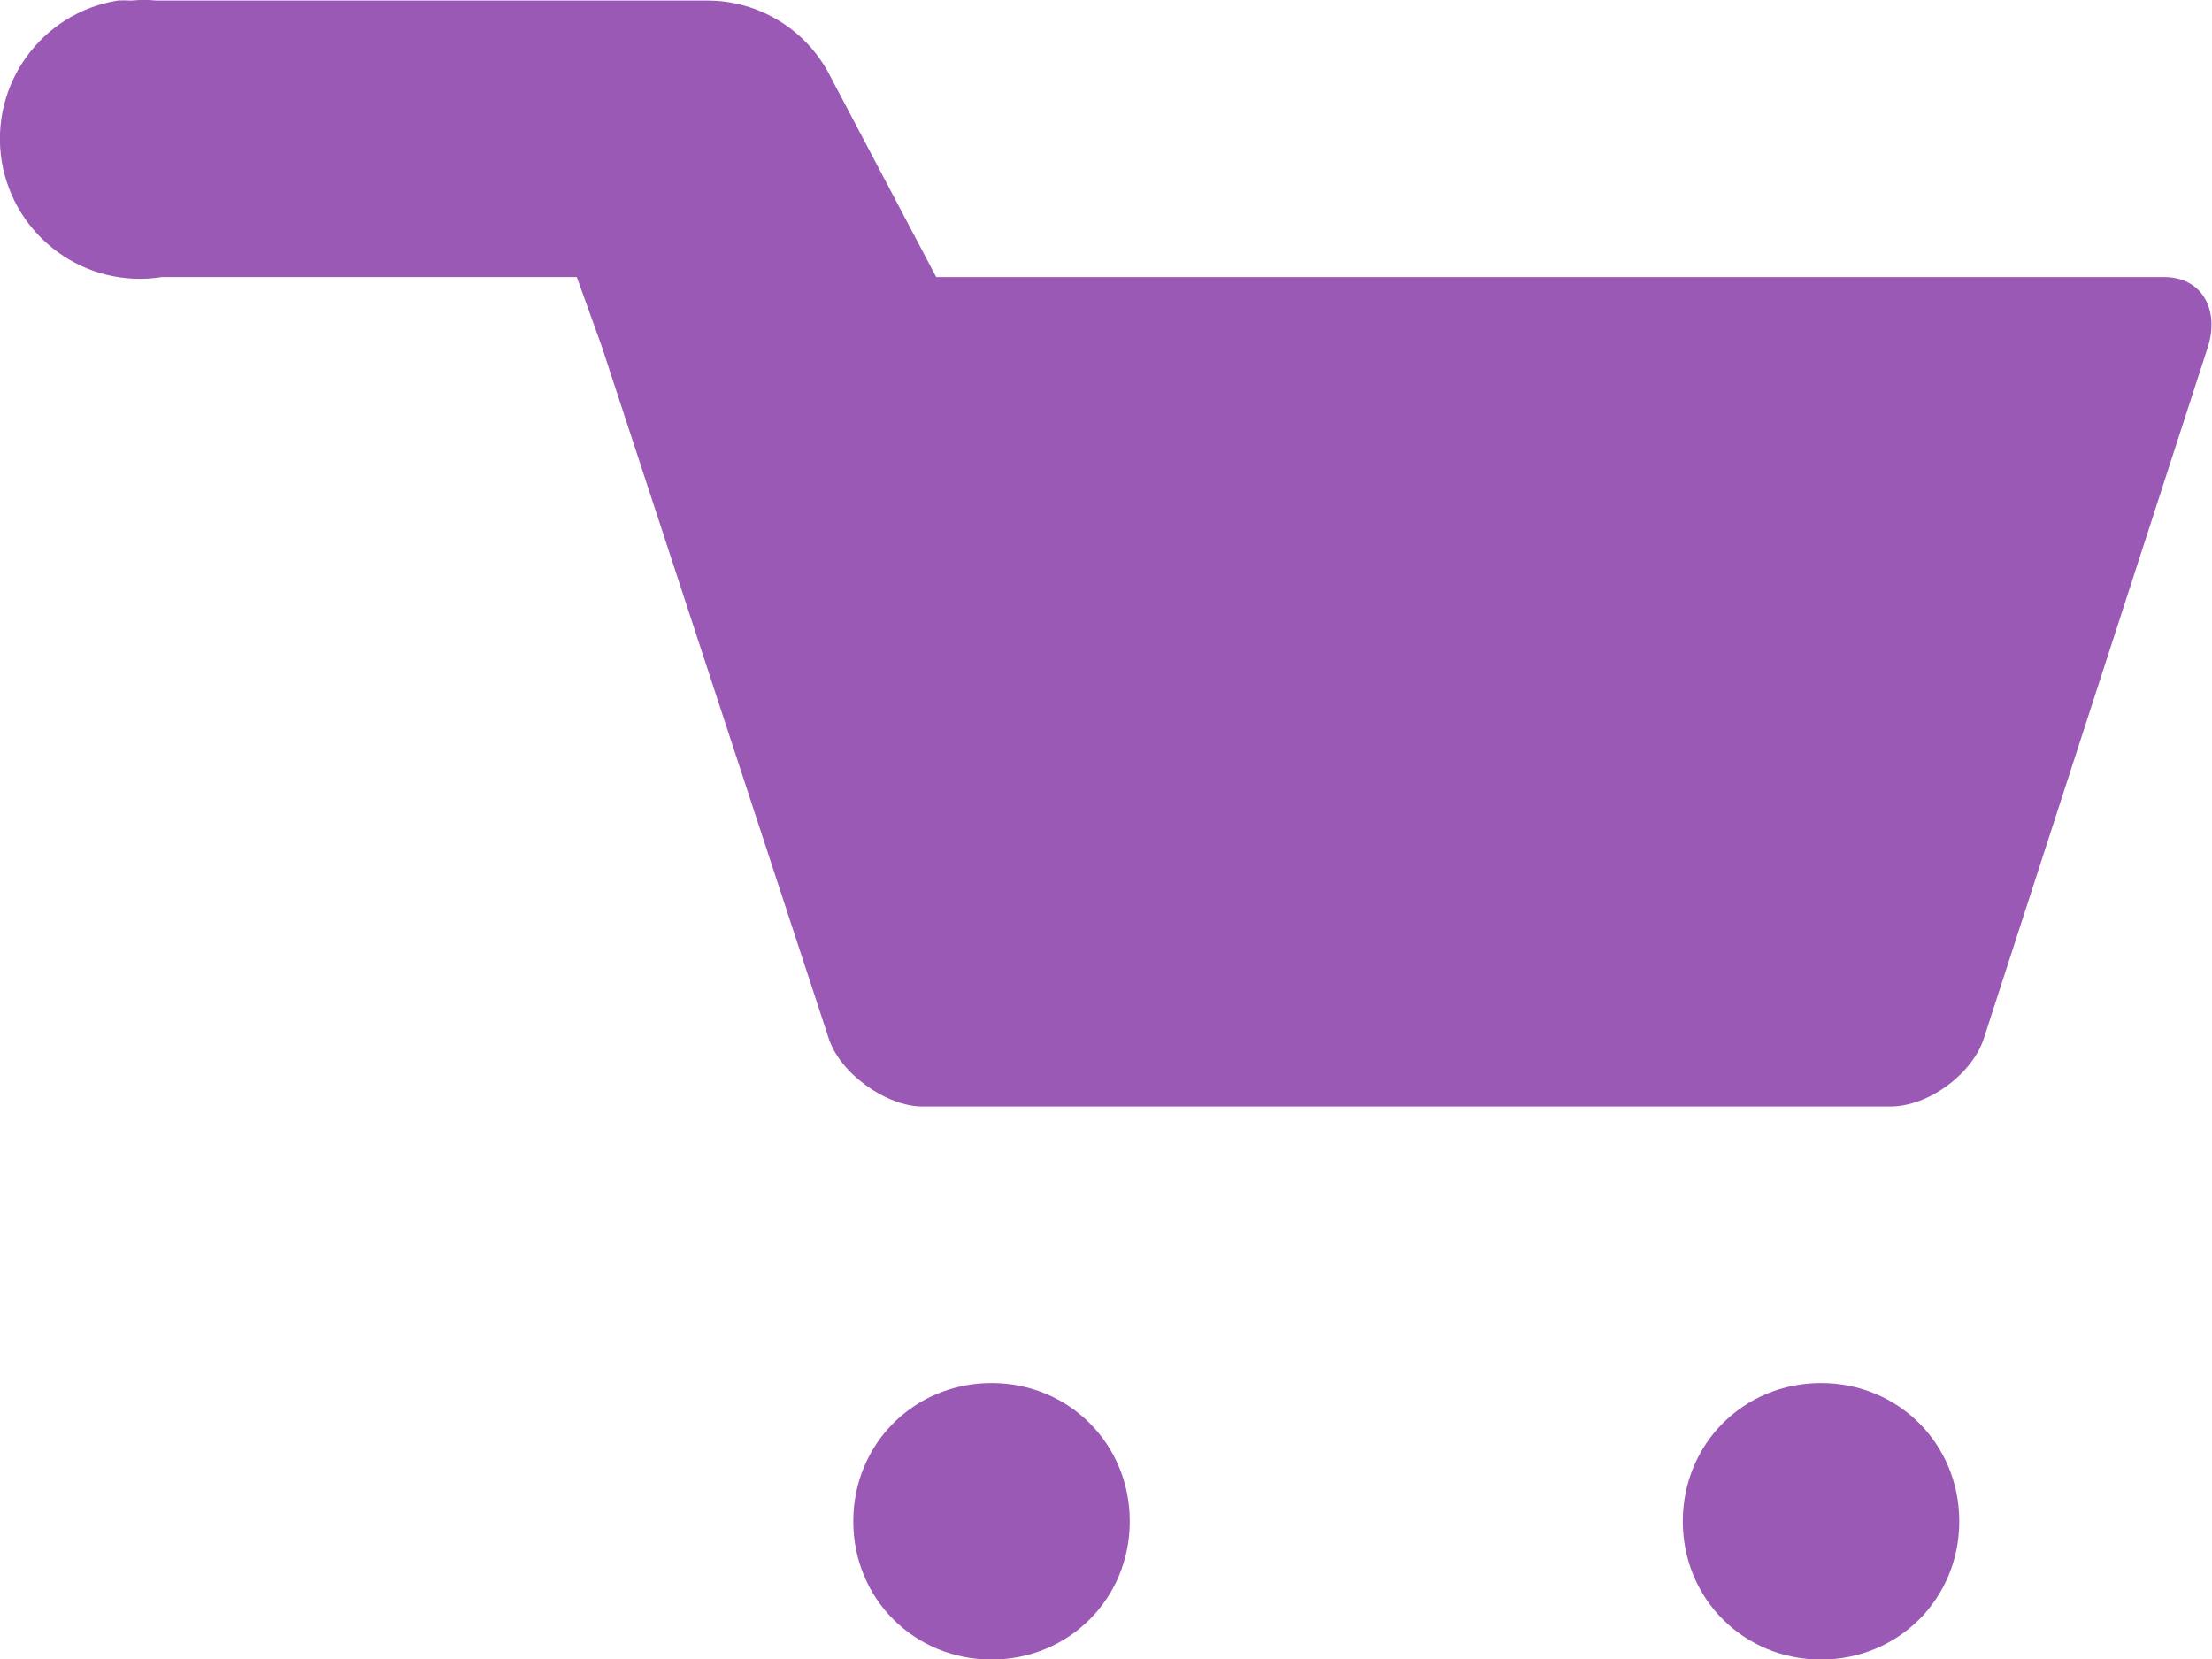 <?xml version="1.0" encoding="UTF-8"?>
<svg width="8px" height="6px" viewBox="0 0 8 6" version="1.1" xmlns="http://www.w3.org/2000/svg" xmlns:xlink="http://www.w3.org/1999/xlink">
    <!-- Generator: Sketch 48.1 (47250) - http://www.bohemiancoding.com/sketch -->
    <title>Shape</title>
    <desc>Created with Sketch.</desc>
    <defs></defs>
    <g id="cart" stroke="none" stroke-width="1" fill="none" fill-rule="evenodd" transform="translate(-296, -247)">
        <path d="M296.426,247.002 C296.15,247.046 295.962,247.306 296.006,247.582 C296.051,247.858 296.31,248.046 296.586,248.002 L298.086,248.002 L298.176,248.252 L298.586,249.502 L298.996,250.752 C299.036,250.882 299.206,251.002 299.336,251.002 L302.836,251.002 C302.976,251.002 303.136,250.882 303.176,250.752 L303.986,248.252 C304.026,248.122 303.966,248.002 303.826,248.002 L299.386,248.002 L299.006,247.282 C298.924,247.114 298.754,247.005 298.566,247.002 L296.566,247.002 C296.536,246.999 296.506,246.999 296.476,247.002 C296.456,247.001 296.436,247.001 296.416,247.002 L296.426,247.002 Z M299.586,252.002 C299.306,252.002 299.086,252.222 299.086,252.502 C299.086,252.782 299.306,253.002 299.586,253.002 C299.866,253.002 300.086,252.782 300.086,252.502 C300.086,252.222 299.866,252.002 299.586,252.002 Z M302.586,252.002 C302.306,252.002 302.086,252.222 302.086,252.502 C302.086,252.782 302.306,253.002 302.586,253.002 C302.866,253.002 303.086,252.782 303.086,252.502 C303.086,252.222 302.866,252.002 302.586,252.002 Z" id="Shape" fill="#9B59B6" fill-rule="nonzero"></path>
    </g>
</svg>